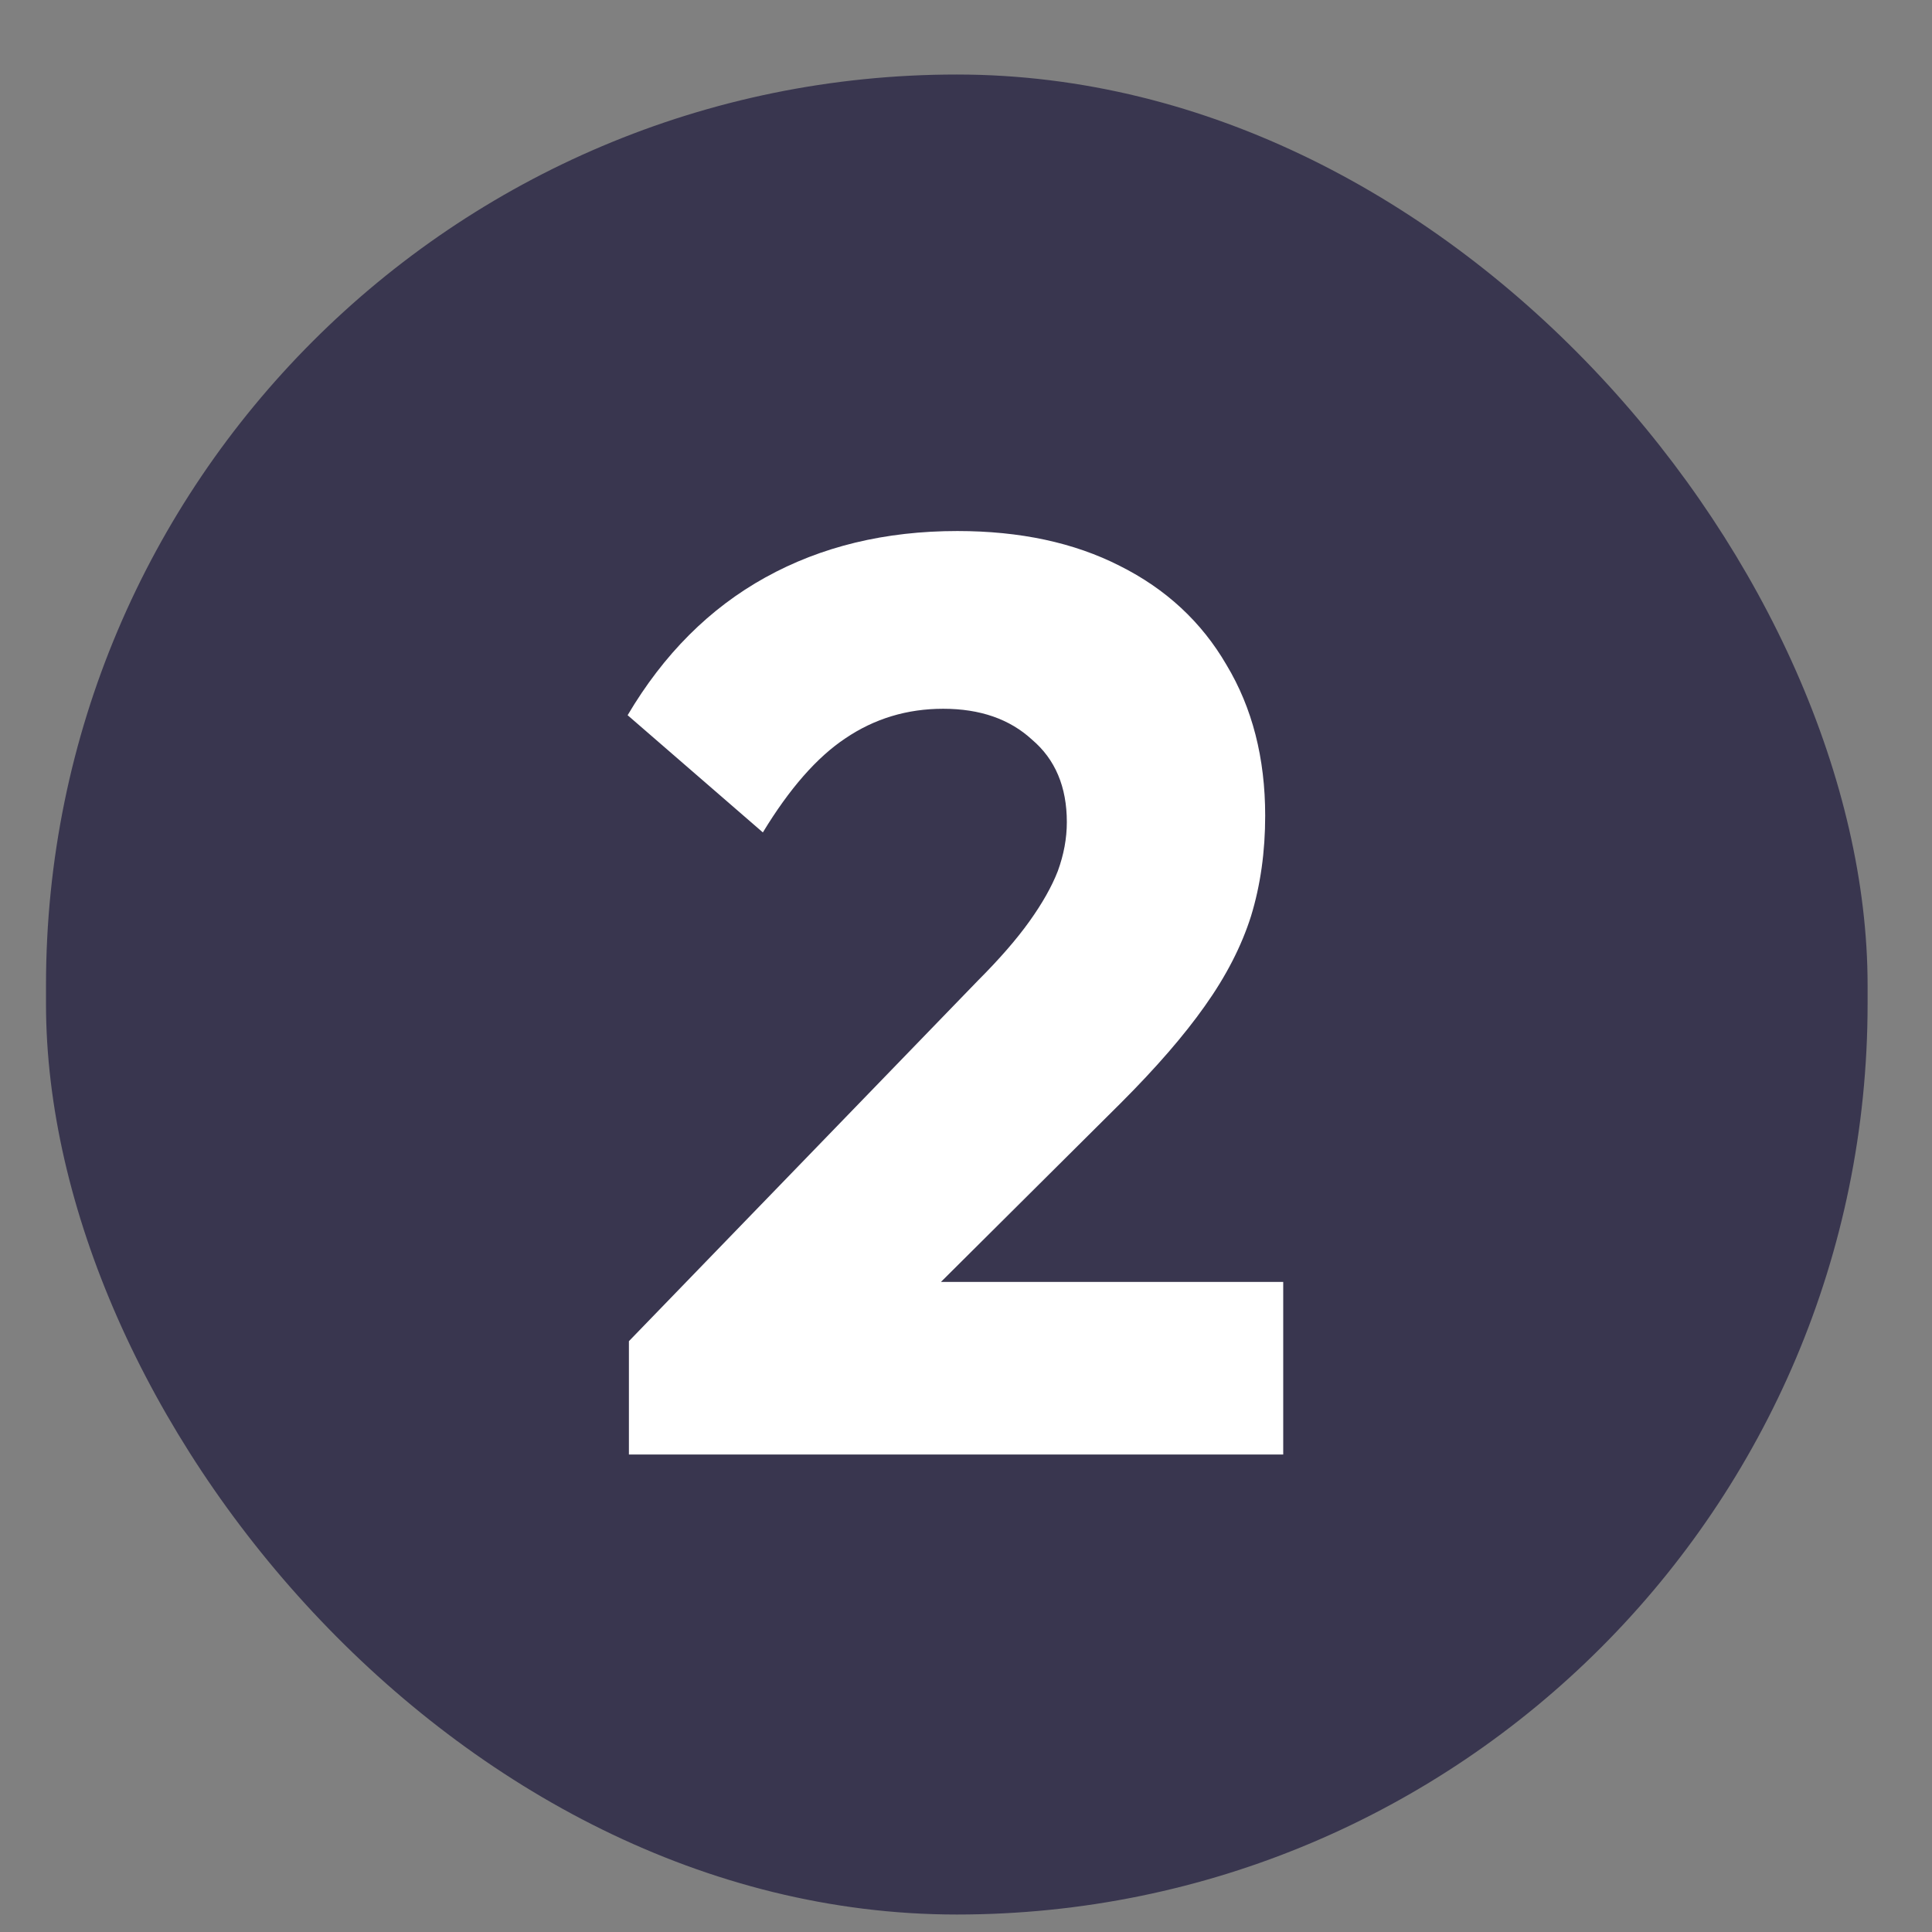 <svg width="21" height="21" viewBox="0 0 21 21" fill="none" xmlns="http://www.w3.org/2000/svg">
<rect x="0" y="0" width="21" height="21" fill="#808080" stroke="none"/>
<rect x="0.5" y="0.81" width="19.8" height="20" rx="9.9" fill="#39364F"/>
<path d="M6.836 14.578L10.63 10.658C10.863 10.425 11.05 10.21 11.19 10.014C11.33 9.818 11.433 9.636 11.498 9.468C11.563 9.29 11.596 9.113 11.596 8.936C11.596 8.553 11.47 8.254 11.218 8.04C10.975 7.816 10.653 7.704 10.252 7.704C9.86 7.704 9.505 7.811 9.188 8.026C8.88 8.231 8.581 8.572 8.292 9.048L6.822 7.774C7.214 7.111 7.713 6.612 8.32 6.276C8.927 5.94 9.622 5.772 10.406 5.772C11.087 5.772 11.675 5.898 12.17 6.15C12.674 6.402 13.061 6.761 13.332 7.228C13.612 7.694 13.752 8.24 13.752 8.866C13.752 9.258 13.701 9.622 13.598 9.958C13.495 10.284 13.327 10.611 13.094 10.938C12.87 11.255 12.567 11.605 12.184 11.988L9.552 14.606L6.836 14.578ZM6.836 15.81V14.578L8.698 13.934H13.948V15.81H6.836Z" fill="white"/>
</svg>
